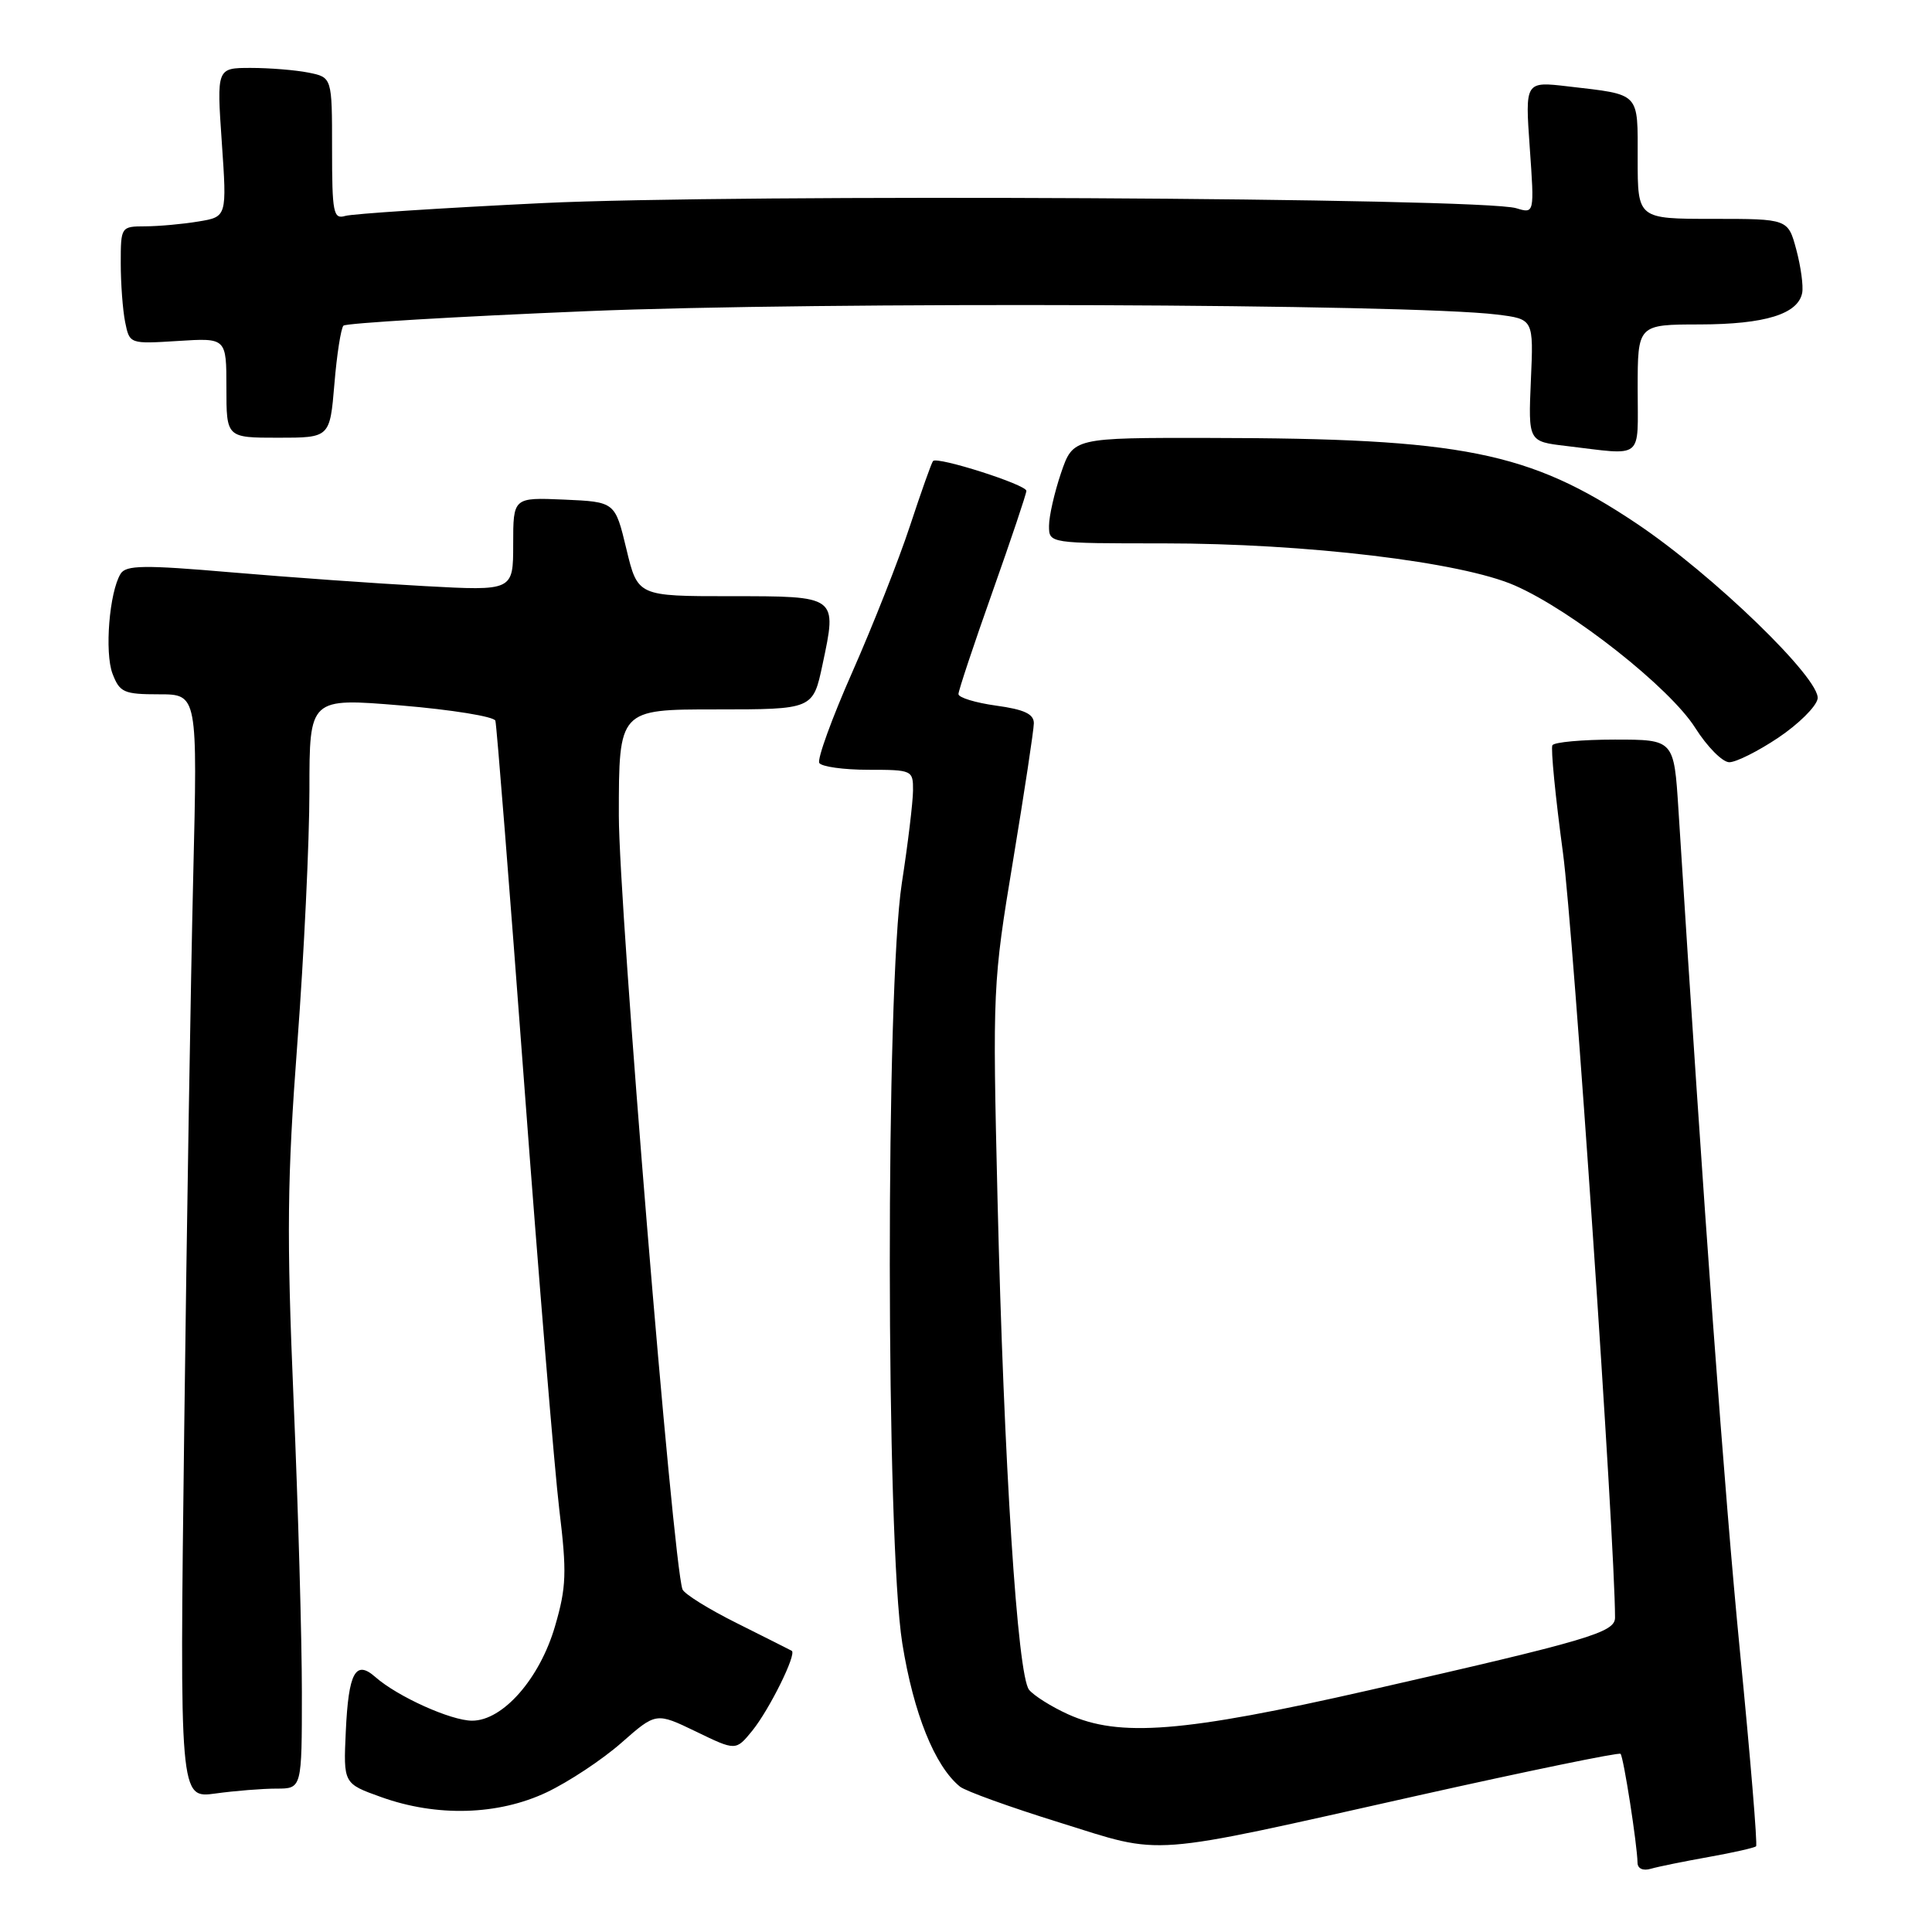 <?xml version="1.0" encoding="UTF-8" standalone="no"?>
<!DOCTYPE svg PUBLIC "-//W3C//DTD SVG 1.1//EN" "http://www.w3.org/Graphics/SVG/1.1/DTD/svg11.dtd" >
<svg xmlns="http://www.w3.org/2000/svg" xmlns:xlink="http://www.w3.org/1999/xlink" version="1.1" viewBox="0 0 256 256">
 <g >
 <path fill="currentColor"
d=" M 226.41 246.06 C 229.66 245.48 232.49 244.84 232.69 244.64 C 232.89 244.44 231.93 232.85 230.56 218.89 C 228.49 197.76 225.79 160.89 222.40 107.25 C 221.81 98.00 221.81 98.00 213.97 98.00 C 209.65 98.00 205.93 98.34 205.70 98.75 C 205.47 99.16 206.10 105.58 207.10 113.00 C 208.48 123.19 214.00 204.28 214.00 214.34 C 214.00 216.31 210.58 217.32 181.38 223.97 C 156.76 229.57 148.32 230.24 141.50 227.14 C 139.30 226.14 136.99 224.68 136.36 223.91 C 134.82 222.02 133.02 194.00 132.18 159.00 C 131.51 131.01 131.55 130.20 134.24 114.00 C 135.74 104.92 136.98 96.75 136.99 95.84 C 137.00 94.61 135.72 94.01 132.00 93.50 C 129.25 93.12 127.00 92.43 127.00 91.97 C 127.00 91.51 129.03 85.42 131.50 78.45 C 133.97 71.47 136.00 65.44 136.00 65.04 C 136.00 64.22 124.18 60.45 123.63 61.09 C 123.43 61.32 122.06 65.18 120.58 69.67 C 119.10 74.17 115.66 82.88 112.95 89.02 C 110.23 95.17 108.26 100.60 108.56 101.10 C 108.87 101.59 111.79 102.00 115.06 102.00 C 120.88 102.00 121.00 102.06 120.98 104.75 C 120.97 106.26 120.31 111.78 119.50 117.00 C 117.34 131.03 117.38 204.16 119.56 217.76 C 121.05 227.03 123.85 234.00 127.19 236.73 C 127.91 237.32 133.84 239.46 140.38 241.49 C 154.42 245.87 151.35 246.10 187.92 237.91 C 202.45 234.66 214.51 232.18 214.73 232.39 C 215.13 232.80 216.94 244.42 216.98 246.82 C 216.99 247.60 217.71 247.93 218.75 247.62 C 219.71 247.34 223.16 246.64 226.41 246.06 Z  M 72.44 237.49 C 75.36 236.10 79.81 233.16 82.34 230.93 C 86.93 226.89 86.93 226.89 92.22 229.44 C 97.50 232.00 97.50 232.00 99.68 229.33 C 101.96 226.51 105.60 219.15 104.91 218.74 C 104.68 218.61 101.42 216.97 97.66 215.09 C 93.90 213.22 90.64 211.19 90.43 210.59 C 89.15 206.97 82.00 120.02 82.00 108.06 C 82.00 94.00 82.00 94.00 94.86 94.00 C 107.73 94.00 107.73 94.00 108.99 88.05 C 110.93 78.92 111.03 79.00 96.78 79.00 C 84.50 79.00 84.50 79.00 83.00 72.75 C 81.50 66.50 81.50 66.50 74.75 66.20 C 68.00 65.91 68.00 65.91 68.00 72.11 C 68.00 78.30 68.00 78.30 56.25 77.66 C 49.79 77.31 38.27 76.49 30.67 75.84 C 19.07 74.84 16.69 74.88 15.98 76.03 C 14.49 78.45 13.84 86.45 14.91 89.27 C 15.86 91.75 16.41 92.00 21.07 92.00 C 26.18 92.00 26.18 92.00 25.60 116.25 C 25.28 129.59 24.74 162.50 24.41 189.40 C 23.80 238.30 23.80 238.30 28.54 237.65 C 31.15 237.29 34.79 237.00 36.64 237.00 C 40.00 237.00 40.00 237.00 40.00 224.25 C 40.00 217.24 39.51 199.80 38.90 185.50 C 37.97 163.56 38.05 156.18 39.40 138.24 C 40.28 126.54 41.00 111.46 41.00 104.72 C 41.00 92.47 41.00 92.47 53.17 93.48 C 59.86 94.04 65.48 94.95 65.64 95.50 C 65.81 96.05 67.52 117.65 69.45 143.50 C 71.38 169.35 73.48 194.79 74.11 200.03 C 75.12 208.35 75.05 210.32 73.55 215.46 C 71.53 222.42 66.64 228.00 62.56 228.00 C 59.76 228.00 52.68 224.81 49.73 222.21 C 47.11 219.90 46.18 221.60 45.82 229.41 C 45.50 236.33 45.50 236.33 50.50 238.12 C 57.88 240.77 65.99 240.54 72.44 237.49 Z  M 235.63 97.75 C 238.30 95.96 240.64 93.65 240.84 92.60 C 241.33 90.04 226.95 76.11 216.80 69.33 C 202.61 59.84 193.79 58.07 160.34 58.03 C 142.19 58.00 142.19 58.00 140.59 62.68 C 139.72 65.25 139.00 68.40 139.00 69.68 C 139.00 72.00 139.00 72.00 154.14 72.00 C 173.06 72.00 193.61 74.46 200.72 77.58 C 208.31 80.90 221.27 91.13 224.63 96.45 C 226.21 98.95 228.24 101.00 229.14 101.00 C 230.04 101.00 232.96 99.54 235.63 97.75 Z  M 217.00 51.50 C 217.00 43.00 217.00 43.00 225.25 42.99 C 233.87 42.97 238.26 41.62 238.80 38.80 C 238.97 37.89 238.62 35.32 238.02 33.08 C 236.92 29.00 236.92 29.00 226.96 29.00 C 217.00 29.00 217.00 29.00 217.00 21.07 C 217.00 12.12 217.44 12.58 207.79 11.45 C 202.08 10.78 202.08 10.78 202.70 19.55 C 203.32 28.32 203.32 28.32 200.91 27.59 C 196.32 26.19 97.44 25.68 71.91 26.91 C 58.48 27.56 46.71 28.33 45.75 28.61 C 44.17 29.08 44.00 28.22 44.00 19.69 C 44.00 10.25 44.00 10.25 40.87 9.62 C 39.16 9.28 35.72 9.00 33.23 9.00 C 28.71 9.00 28.71 9.00 29.39 18.86 C 30.07 28.73 30.07 28.73 26.29 29.35 C 24.20 29.70 21.04 29.98 19.25 29.99 C 16.03 30.00 16.00 30.04 16.00 34.88 C 16.00 37.56 16.26 41.06 16.58 42.67 C 17.17 45.58 17.17 45.58 23.58 45.18 C 30.00 44.77 30.00 44.77 30.00 51.38 C 30.00 58.00 30.00 58.00 36.85 58.00 C 43.71 58.00 43.71 58.00 44.31 50.88 C 44.63 46.97 45.18 43.49 45.51 43.15 C 45.85 42.82 60.38 41.95 77.81 41.23 C 108.47 39.95 186.77 40.25 198.35 41.68 C 203.21 42.28 203.21 42.28 202.85 50.39 C 202.50 58.50 202.50 58.50 207.50 59.09 C 217.95 60.33 217.00 61.09 217.00 51.50 Z "/>
</g>
</svg>